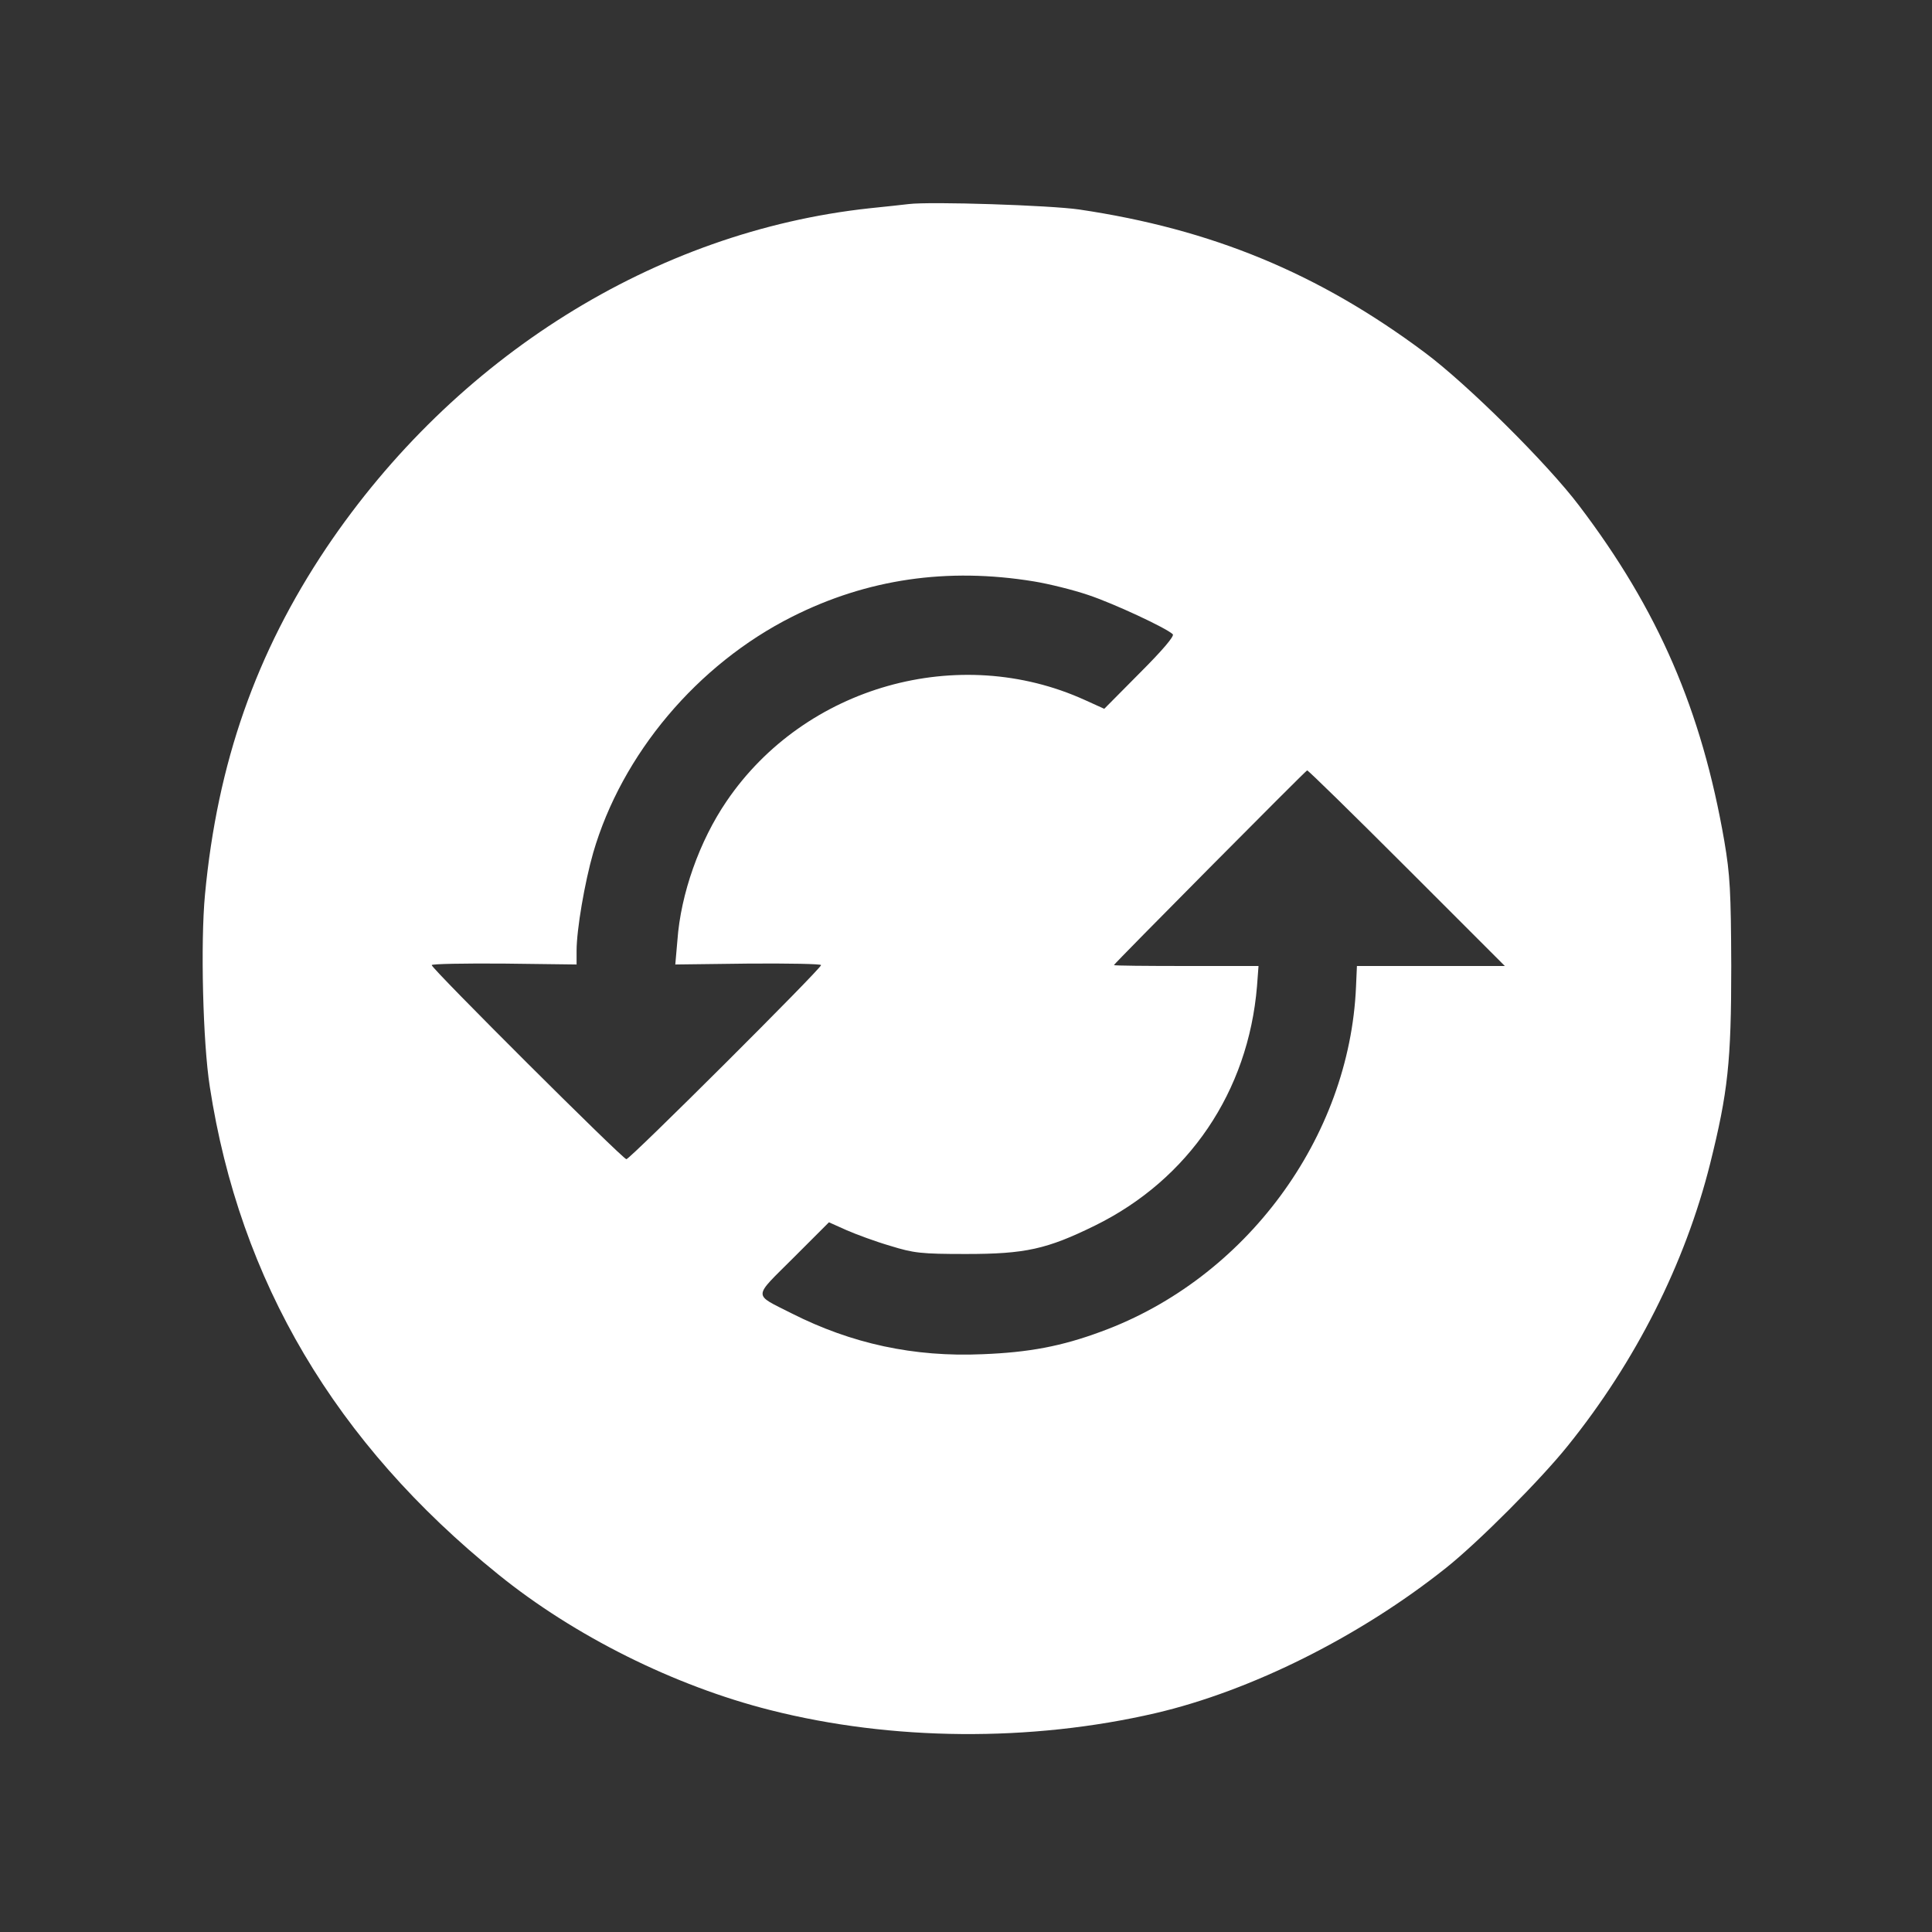 <svg version="1.0" xmlns="http://www.w3.org/2000/svg"
 width="640pt" height="640pt" viewBox="0 0 640 640"
 preserveAspectRatio="xMidYMid meet">

<rect x="0" y="0" width="640" height="640" fill="#333333" stroke="none"/>

<g transform="translate(0,640) scale(0.1,-0.1)"
fill="#fff" stroke="none">
<path d="M3010 5724 c-19 -2 -78 -9 -130 -14 -710 -77 -1373 -492 -1799 -1125
-233 -348 -361 -712 -402 -1149 -15 -159 -7 -490 16 -636 99 -644 416 -1180
955 -1615 253 -205 585 -370 902 -450 402 -102 862 -106 1276 -10 317 74 677
254 962 481 108 86 314 293 403 404 225 279 389 604 472 935 59 237 70 337 70
655 -1 248 -4 302 -23 414 -75 433 -219 766 -481 1111 -105 139 -370 402 -511
507 -352 263 -706 409 -1145 474 -96 14 -492 27 -565 18z m415 -1250 c49 -8
130 -28 180 -45 84 -28 258 -109 280 -130 6 -6 -34 -53 -109 -128 l-118 -119
-64 29 c-418 190 -928 46 -1187 -335 -90 -132 -152 -307 -163 -461 l-7 -80
242 3 c132 1 241 -1 241 -5 0 -12 -633 -643 -645 -643 -12 0 -645 631 -645
643 0 4 108 6 240 5 l240 -3 0 45 c0 71 27 227 55 325 95 327 345 624 659 782
248 125 514 164 801 117z m1235 -949 l325 -325 -245 0 -245 0 -3 -68 c-21
-501 -366 -968 -844 -1143 -132 -49 -240 -69 -393 -75 -228 -10 -434 35 -632
135 -130 66 -130 49 5 184 l118 118 58 -26 c32 -14 97 -38 145 -52 78 -24 101
-27 251 -27 197 0 268 16 427 94 311 153 508 444 537 793 l5 67 -239 0 c-132
0 -240 1 -240 3 0 4 634 643 640 645 3 1 151 -144 330 -323z"/>
</g>
</svg>
